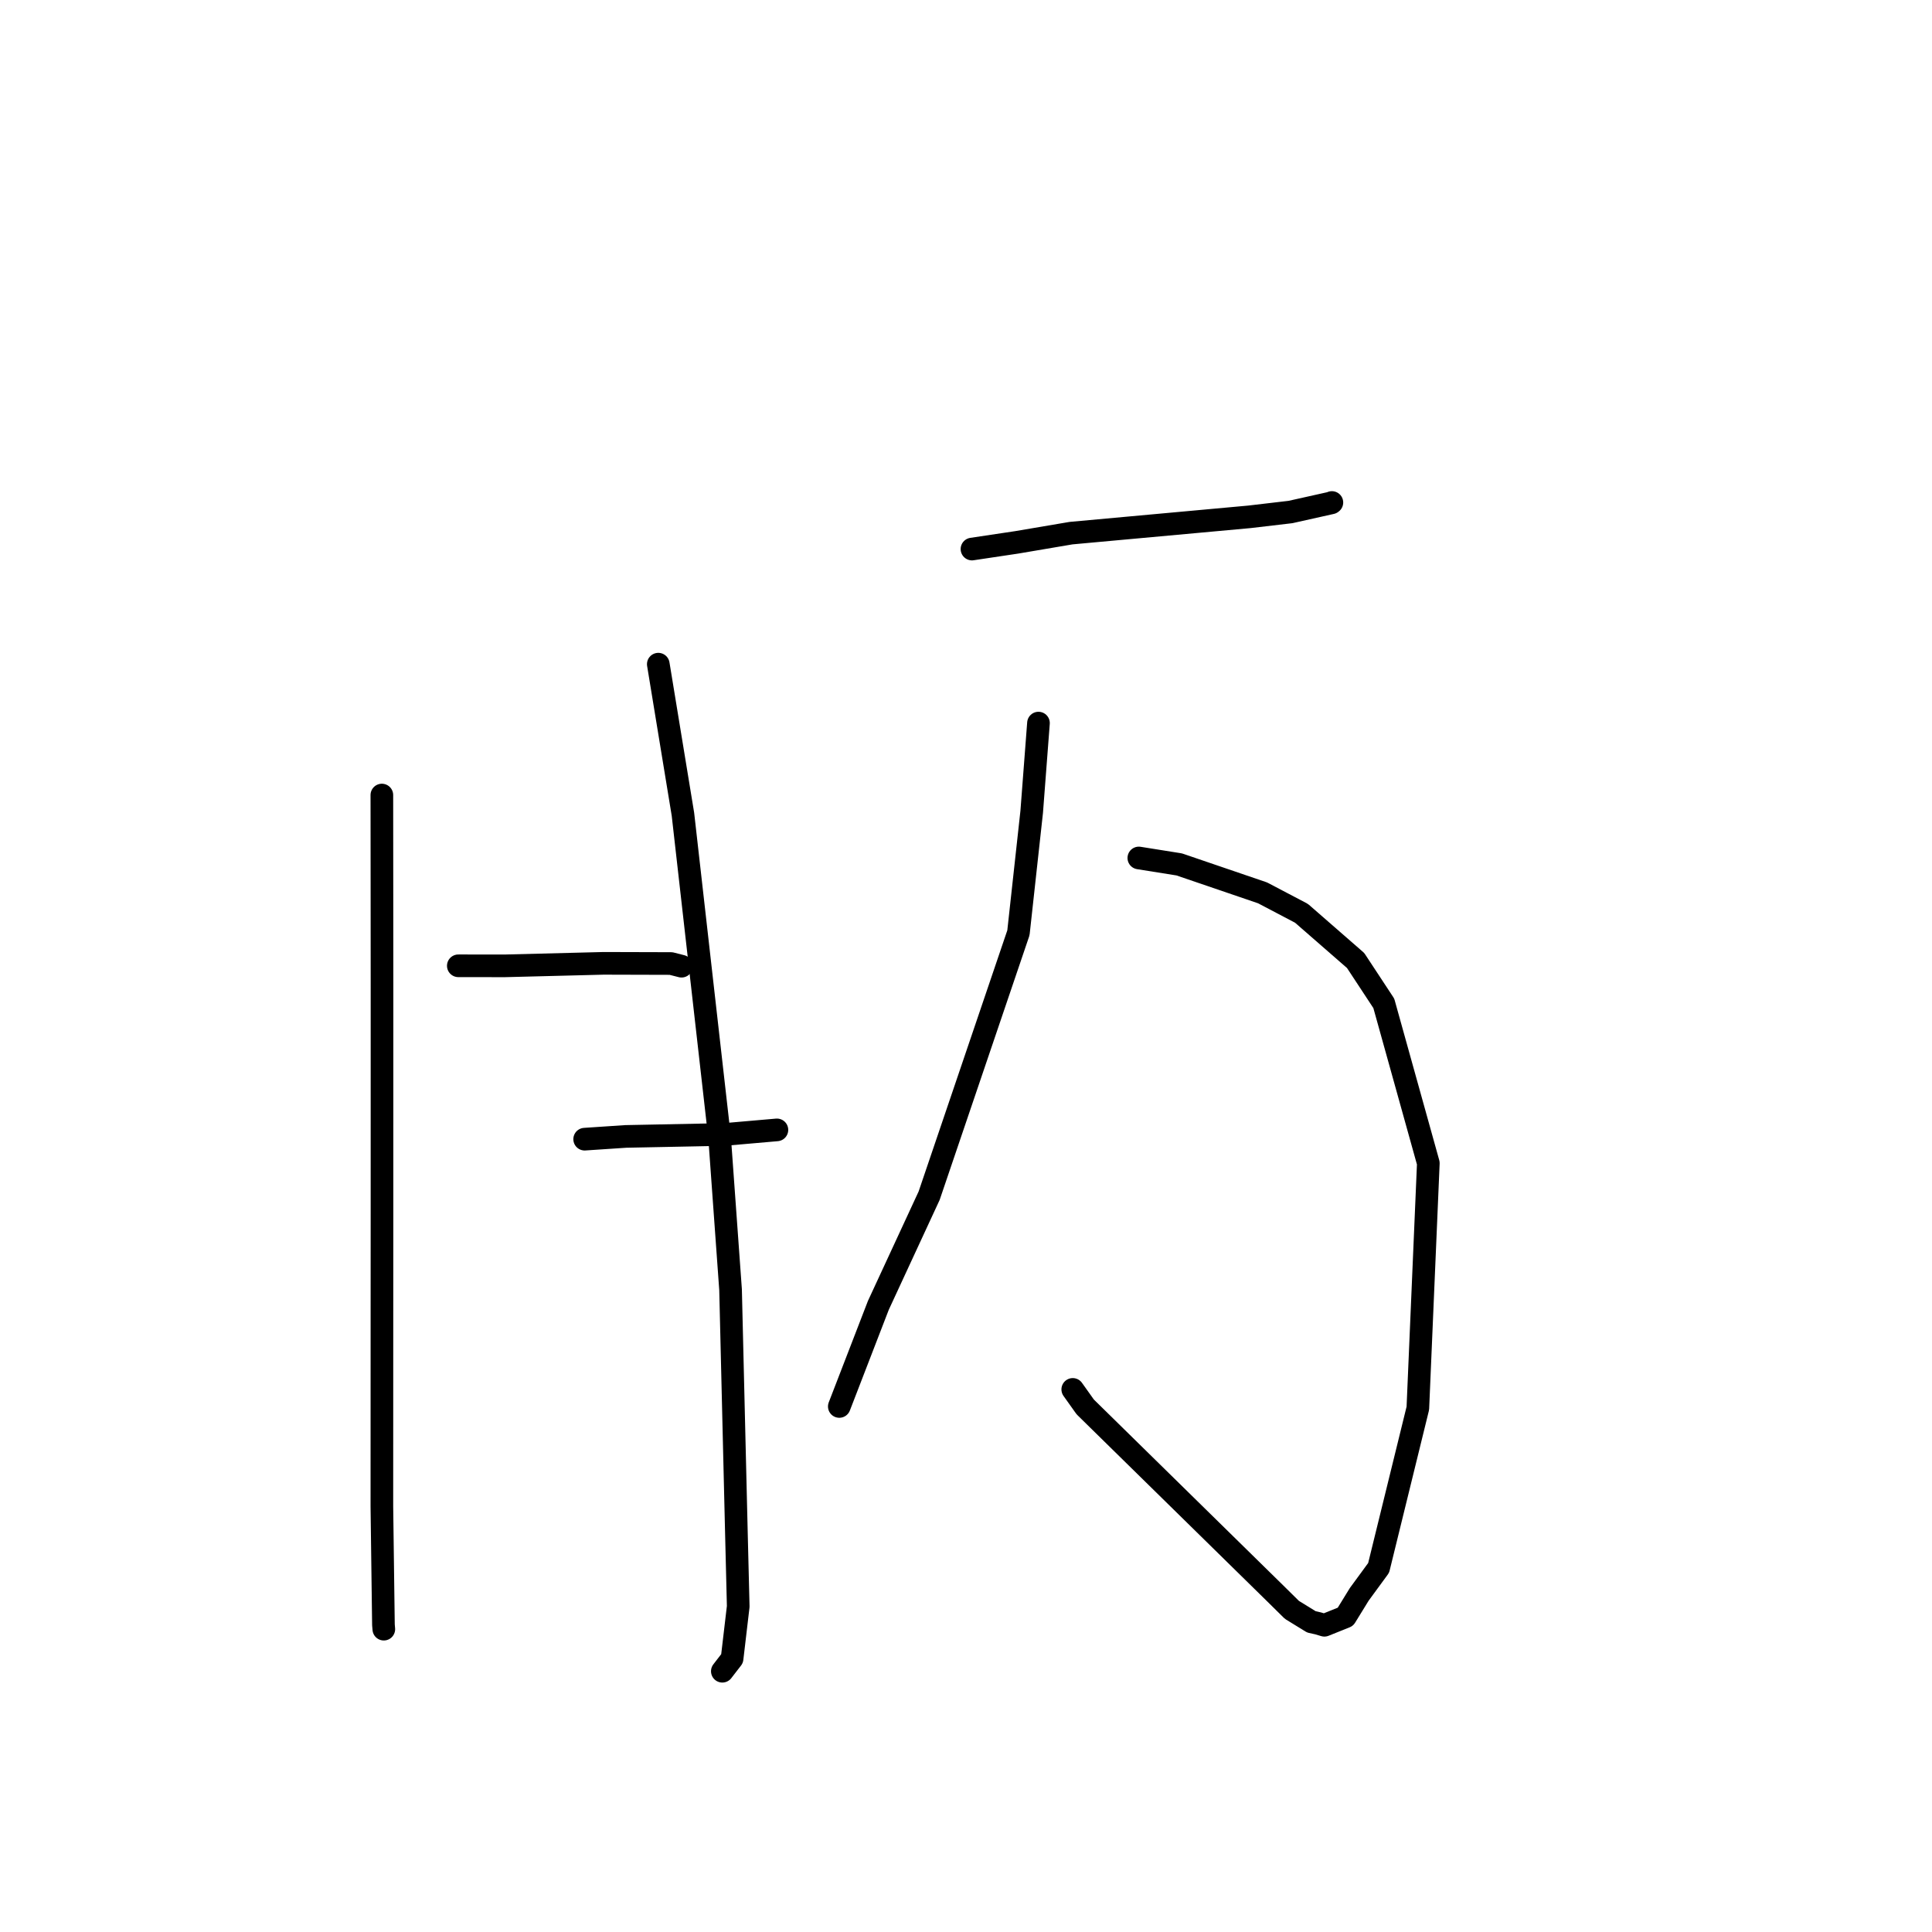 <?xml version="1.0" standalone="no"?>
    <svg width="256" height="256" xmlns="http://www.w3.org/2000/svg" version="1.1">
    <polyline stroke="black" stroke-width="3" stroke-linecap="round" fill="transparent" stroke-linejoin="round" points="50.598 105.348 50.609 117.326 50.618 130.818 50.616 160.829 50.609 173.679 50.6 199.58 50.808 215.305 50.857 215.873 " />
        <polyline stroke="black" stroke-width="3" stroke-linecap="round" fill="transparent" stroke-linejoin="round" points="87.227 88.006 90.492 107.889 95.359 150.829 96.803 170.889 97.573 202.943 97.818 212.863 97.005 219.773 95.841 221.281 95.725 221.432 95.713 221.447 " />
        <polyline stroke="black" stroke-width="3" stroke-linecap="round" fill="transparent" stroke-linejoin="round" points="60.729 127.973 66.879 127.98 79.979 127.647 88.914 127.672 90.181 127.994 90.29 128.022 90.307 128.026 " />
        <polyline stroke="black" stroke-width="3" stroke-linecap="round" fill="transparent" stroke-linejoin="round" points="77.47 150.946 82.923 150.582 95.995 150.322 102.364 149.767 102.945 149.716 " />
        <polyline stroke="black" stroke-width="3" stroke-linecap="round" fill="transparent" stroke-linejoin="round" points="128.791 72.753 134.702 71.868 141.923 70.643 165.548 68.484 170.995 67.844 176.419 66.633 176.476 66.588 176.482 66.583 176.482 66.583 " />
        <polyline stroke="black" stroke-width="3" stroke-linecap="round" fill="transparent" stroke-linejoin="round" points="150.901 113.686 156.251 114.539 167.296 118.309 172.454 121.018 179.625 127.27 183.361 132.948 189.261 154.127 187.872 186.597 182.676 207.753 180.109 211.258 178.278 214.234 175.489 215.355 174.659 215.106 173.772 214.908 171.183 213.315 169.012 211.173 143.798 186.424 142.146 184.103 " />
        <polyline stroke="black" stroke-width="3" stroke-linecap="round" fill="transparent" stroke-linejoin="round" points="137.603 95.814 136.705 107.576 134.948 123.595 123.116 158.435 116.388 172.961 111.683 185.145 111.212 186.363 " />
        </svg>